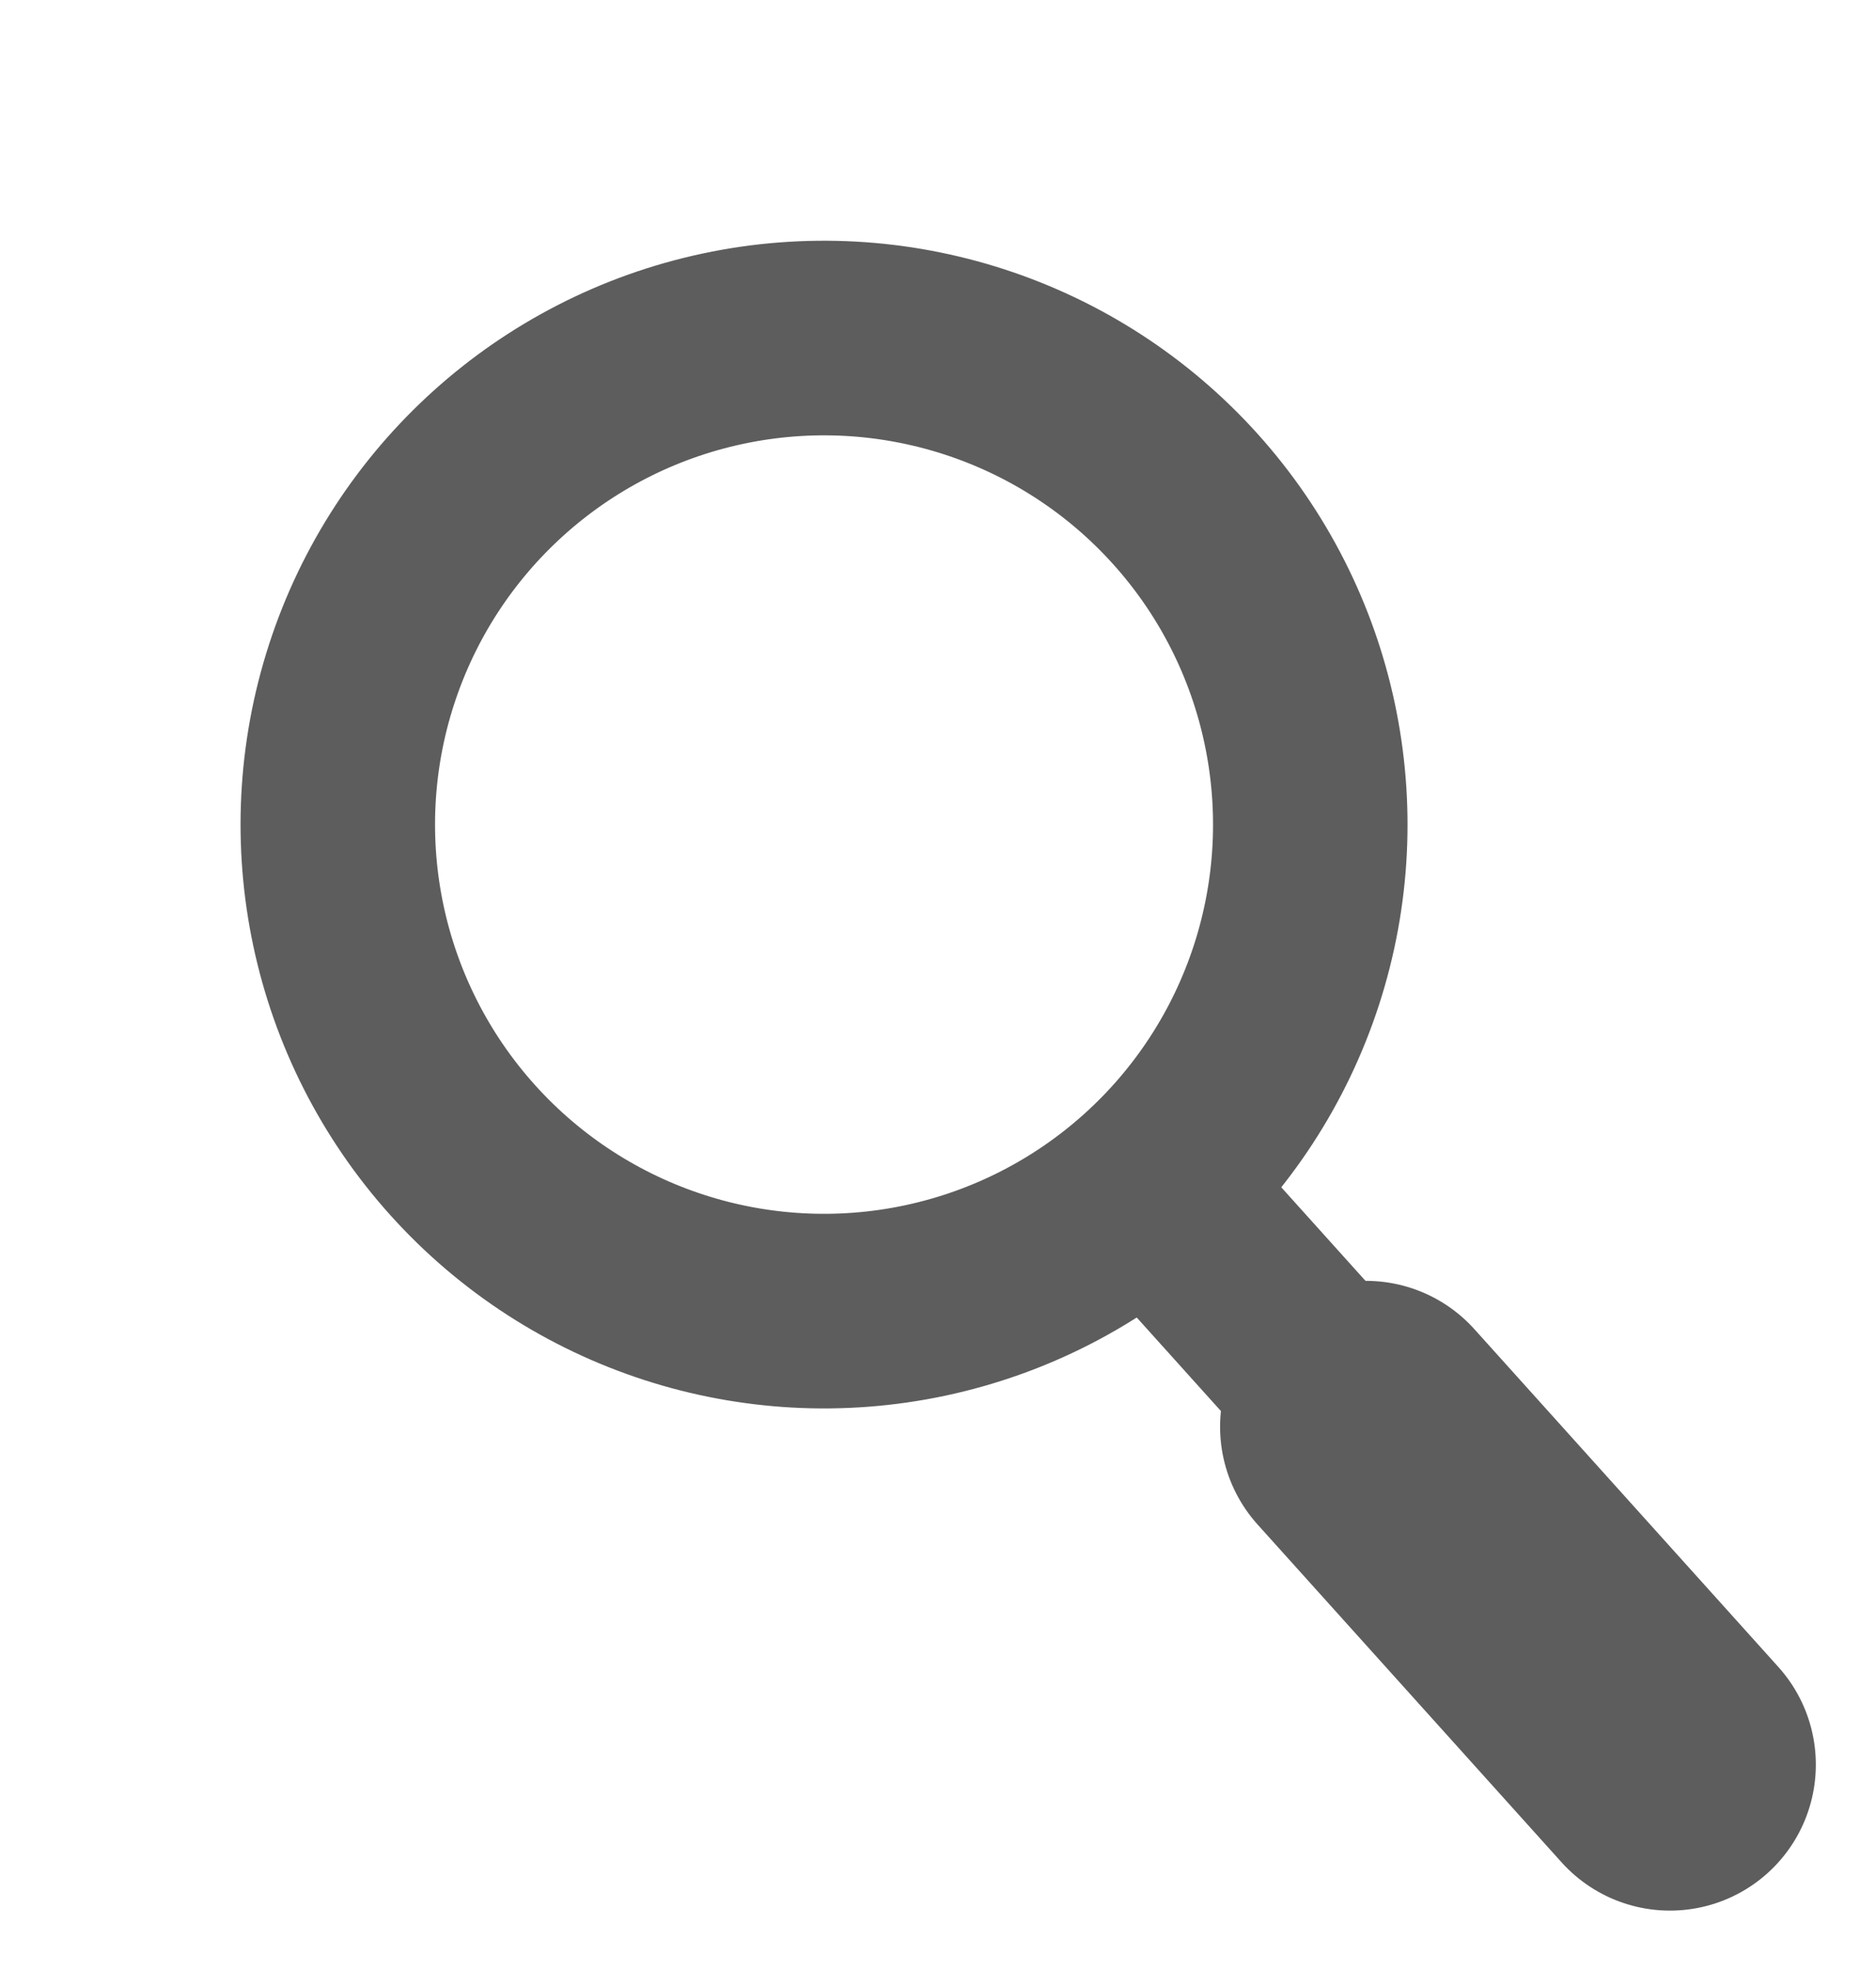 <svg xmlns="http://www.w3.org/2000/svg" width="19.291" height="20.253" viewBox="0 0 19.291 20.253"><defs><style>.a{fill:rgba(255,255,255,0);}.a,.b,.c{stroke:#5d5d5d;}.a,.b{stroke-width:2px;}.b,.c,.e{fill:none;}.b,.c{stroke-linecap:round;}.c{stroke-width:3px;}.d{stroke:none;}</style></defs><g transform="translate(0 8.03) rotate(-42)"><g class="a" transform="translate(0 0)"><circle class="d" cx="6" cy="6" r="6"/><circle class="e" cx="6" cy="6" r="5"/></g><path class="b" d="M0,0V3.148" transform="translate(6 11.328)"/><path class="c" d="M0,0V4.672" transform="translate(6 14.328)"/></g></svg>